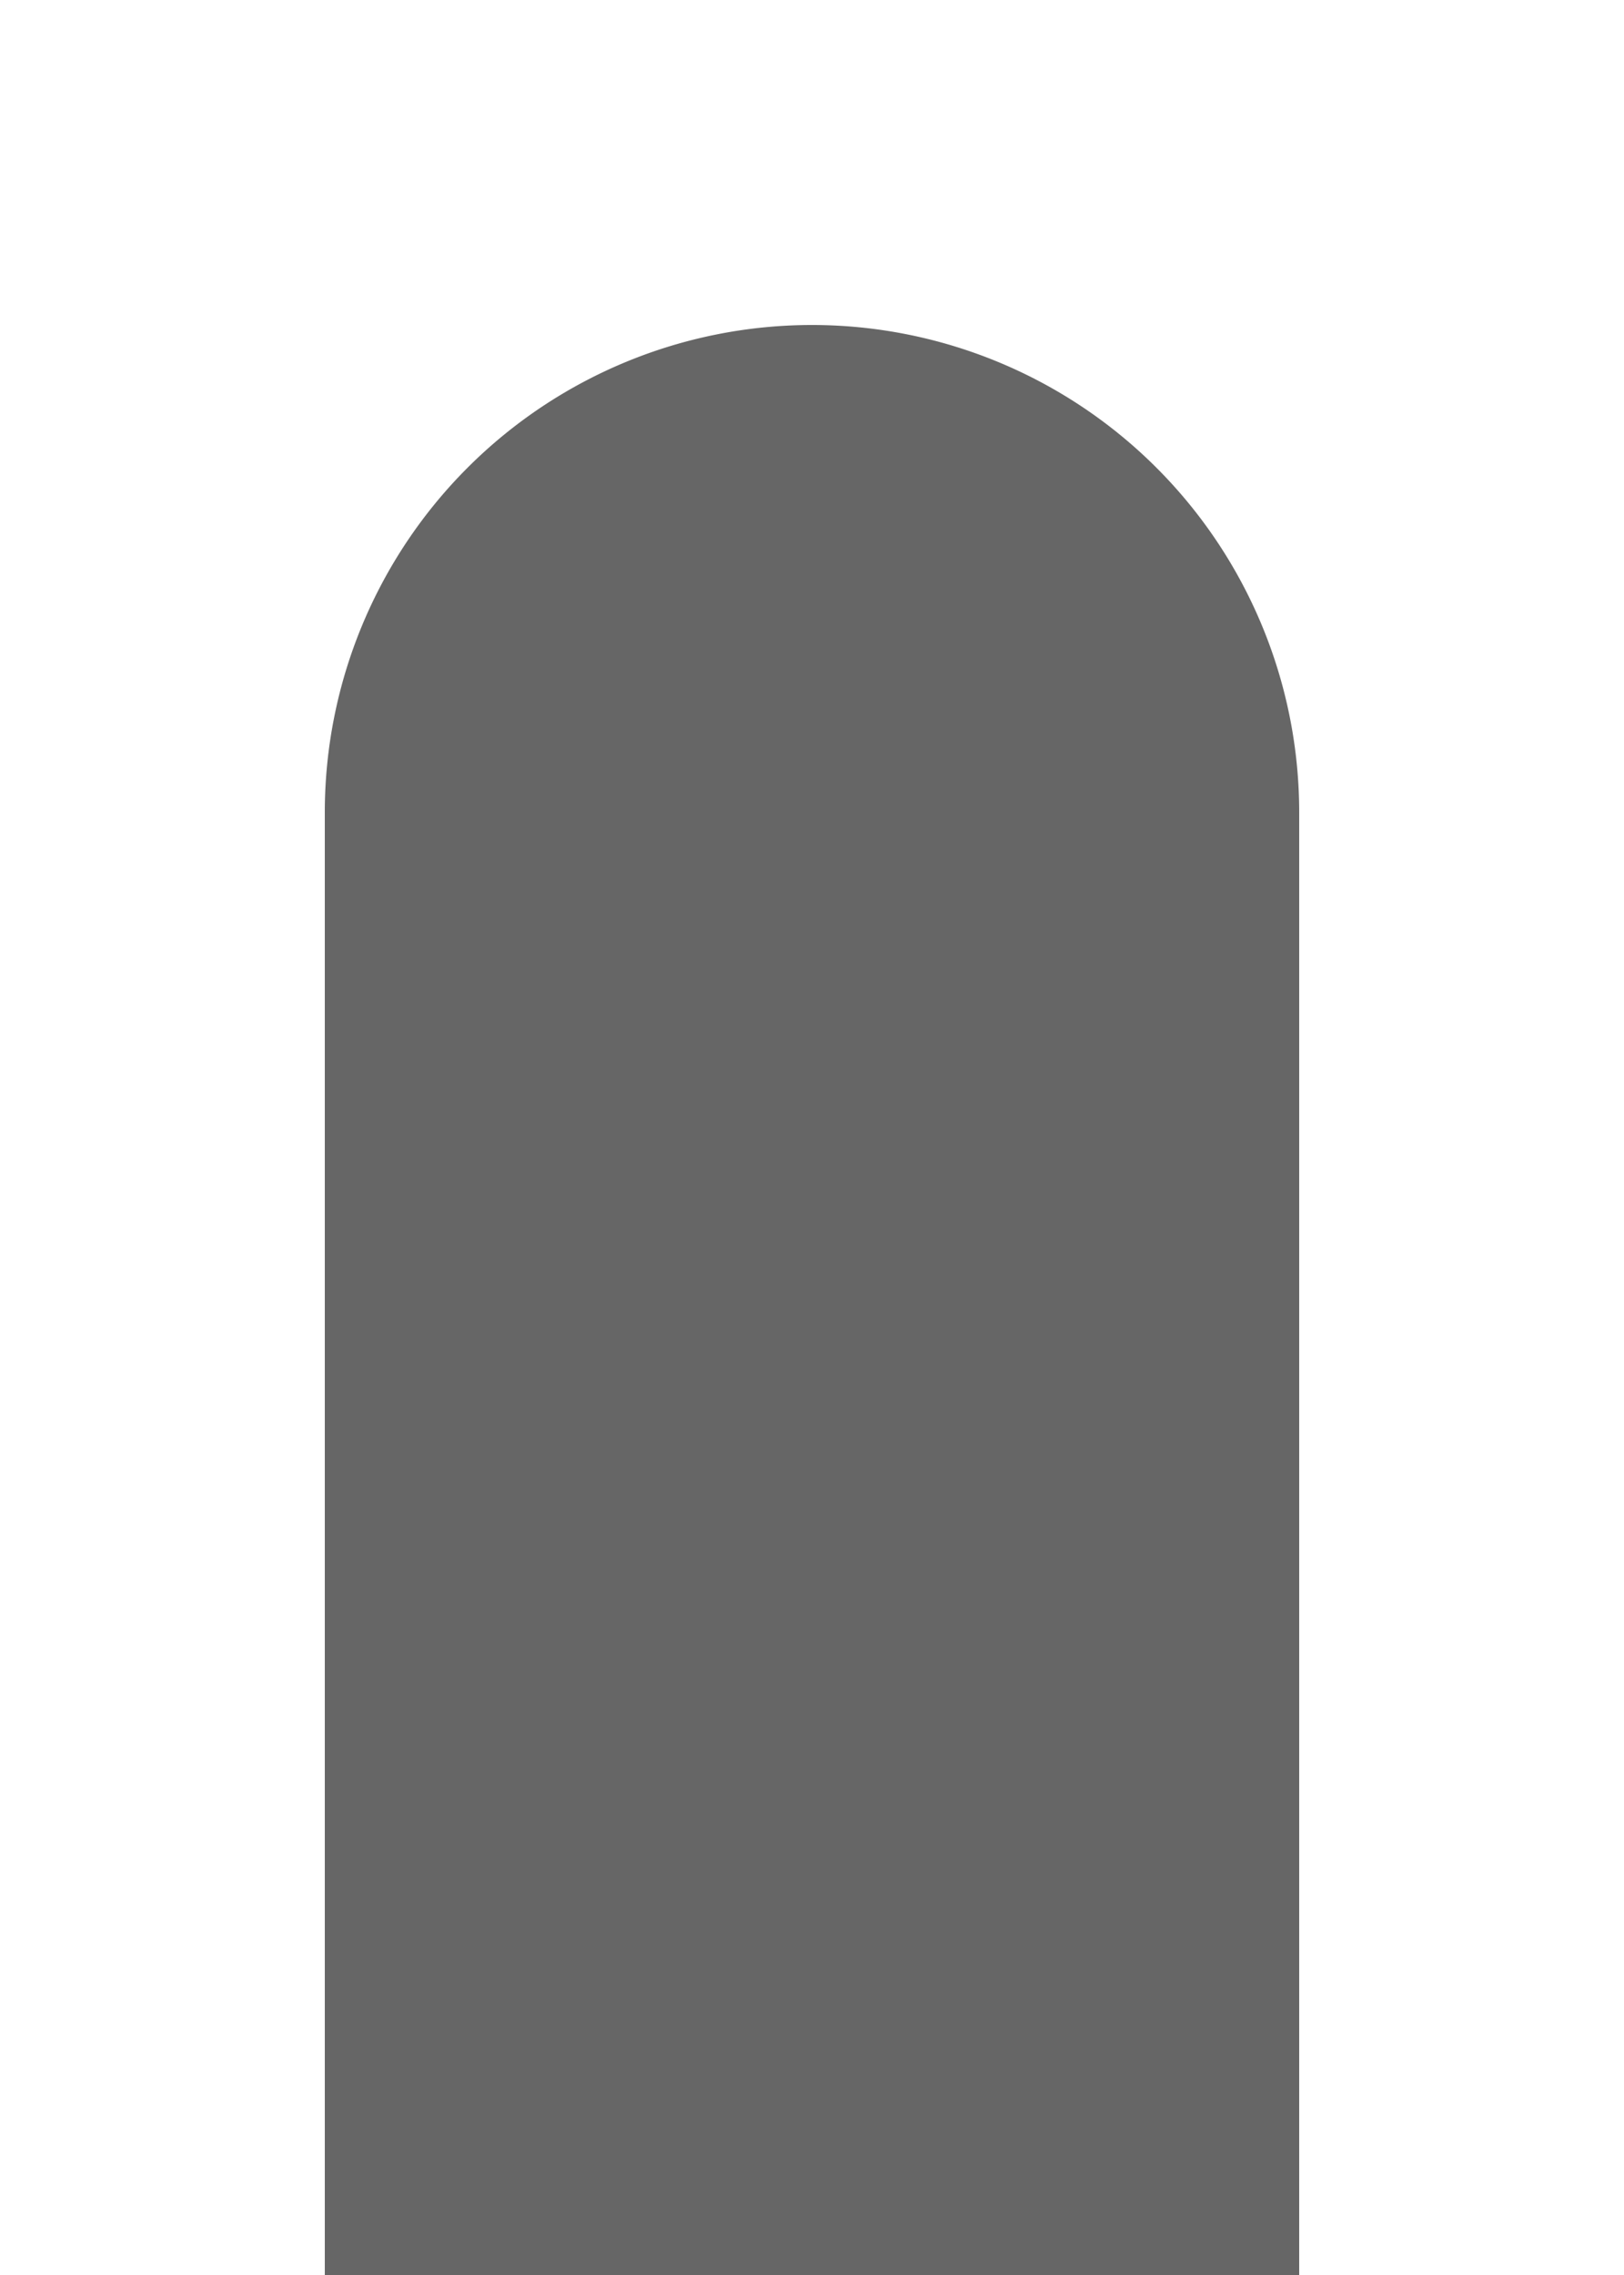 ﻿<?xml version="1.0" encoding="utf-8"?>
<svg version="1.1" xmlns:xlink="http://www.w3.org/1999/xlink" width="5px" height="7px" xmlns="http://www.w3.org/2000/svg">
  <g transform="matrix(1 0 0 1 -77 -76 )">
    <path d="M 78 78.5  A 1.5 1.5 0 0 1 79.5 77 A 1.5 1.5 0 0 1 81 78.5 L 81 83  L 78 83  L 78 78.5  Z " fill-rule="nonzero" fill="#666666" stroke="none" />
  </g>
</svg>